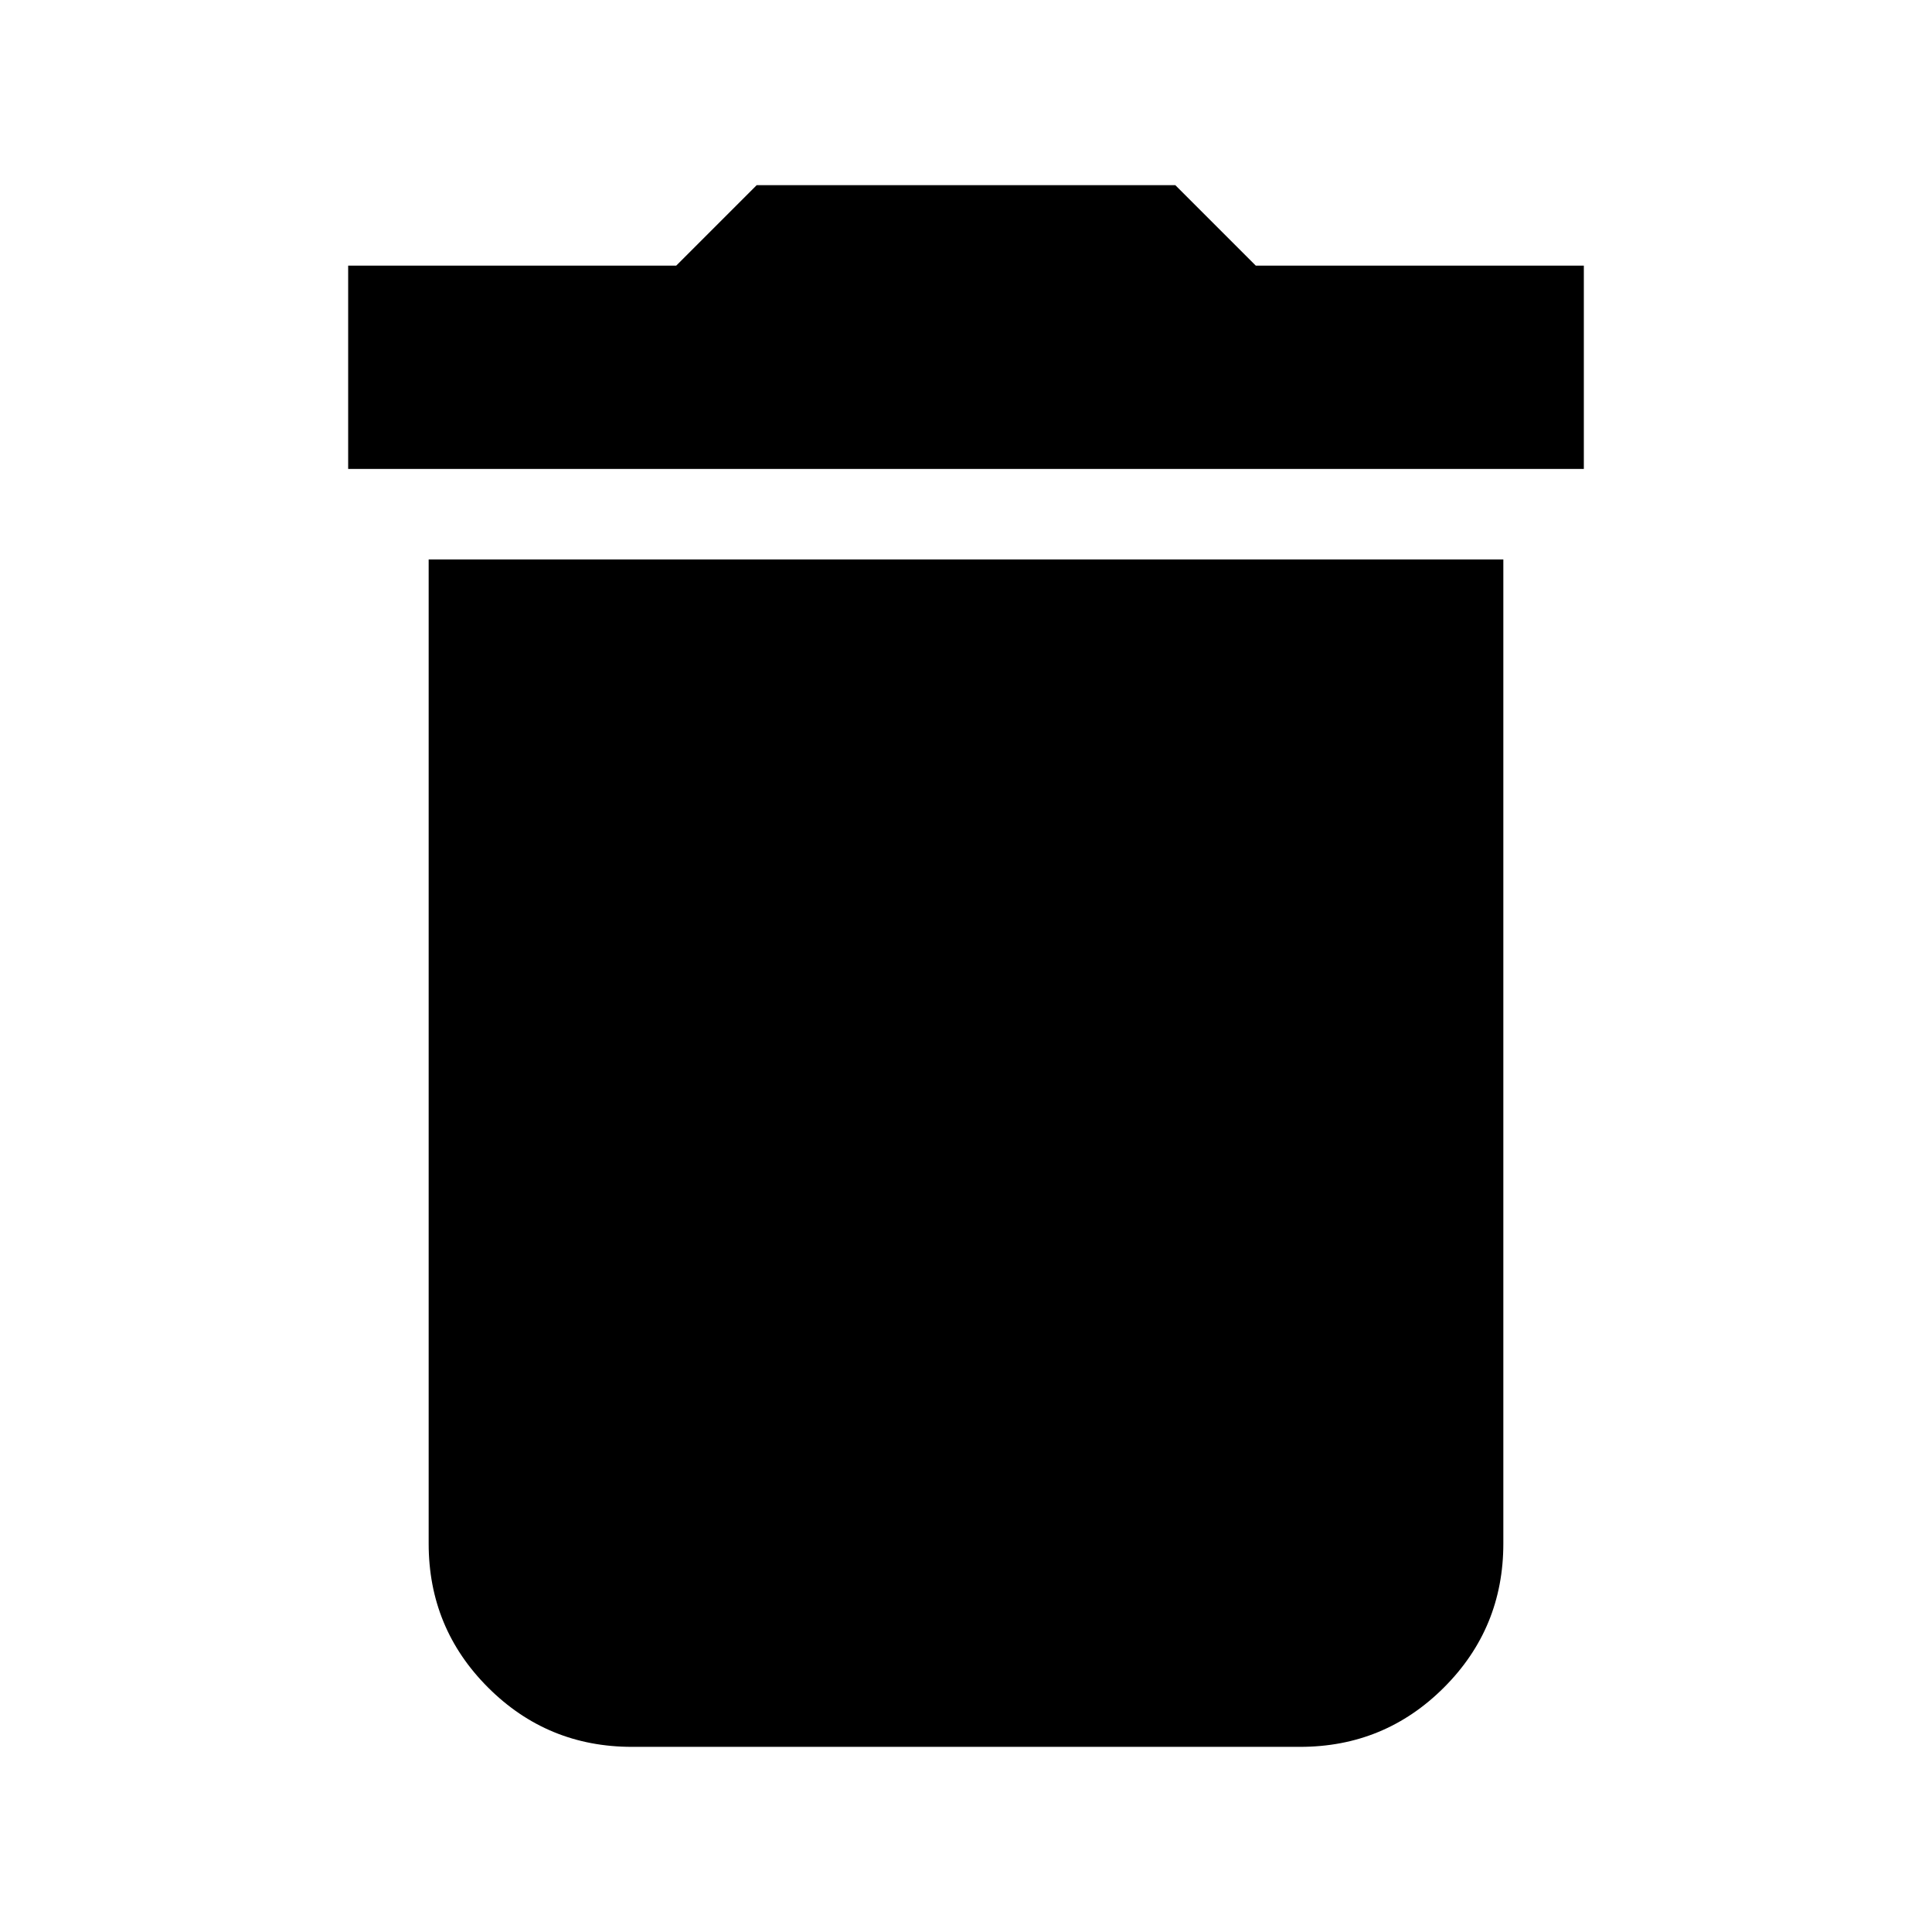 <svg xmlns="http://www.w3.org/2000/svg" height="24" width="24"><path d="M4.325 5.825V3.3H8.4L9.4 2.3H14.6L15.6 3.3H19.675V5.825ZM7.85 21.7Q6.8 21.7 6.062 20.962Q5.325 20.225 5.325 19.175V6.95H18.675V19.175Q18.675 20.225 17.938 20.962Q17.2 21.7 16.15 21.7Z"/></svg>
